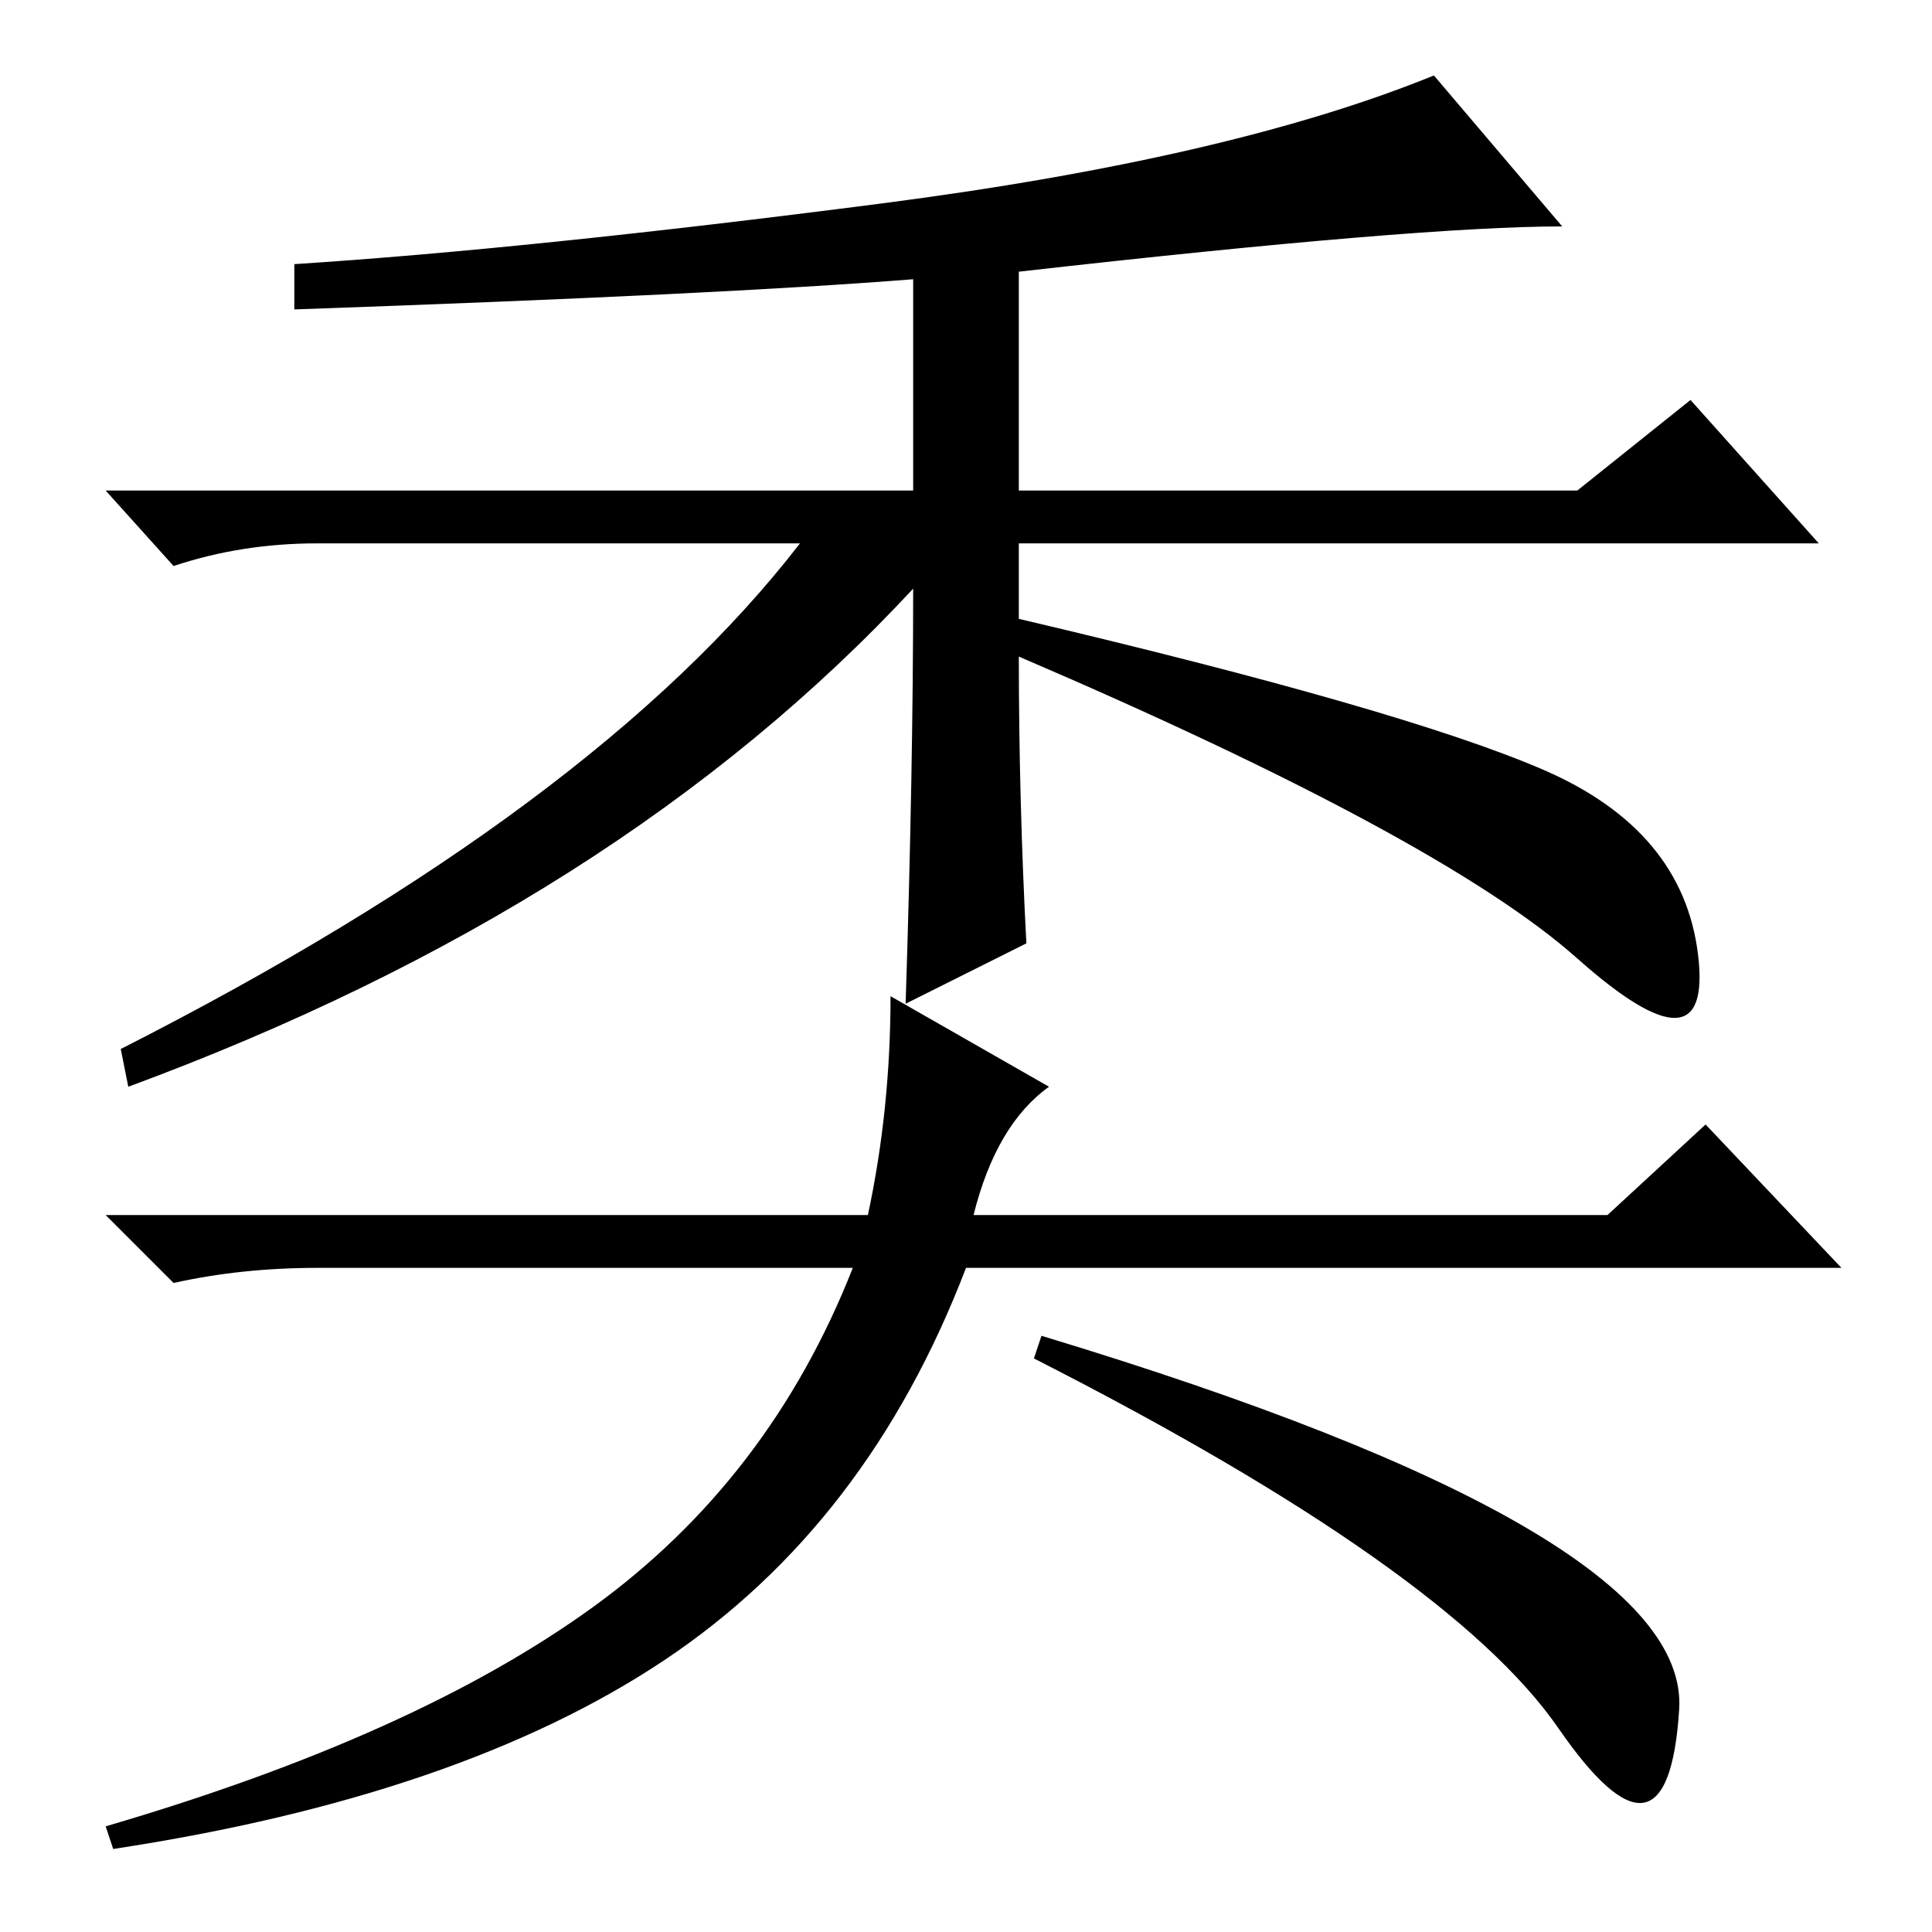 <?xml version="1.0" standalone="no"?>
<!DOCTYPE svg PUBLIC "-//W3C//DTD SVG 1.1//EN" "http://www.w3.org/Graphics/SVG/1.1/DTD/svg11.dtd" >
<svg xmlns="http://www.w3.org/2000/svg" xmlns:xlink="http://www.w3.org/1999/xlink" version="1.1" viewBox="0 -36 256 256">
  <g transform="matrix(1 0 0 -1 0 220)">
   <path fill="currentColor"
d="M121 178q-39 -42 -104 -66l-1 5q63 32 90 67h-64q-10 0 -19 -3l-9 10h107v28q-25 -2 -82 -4v6q31 2 77.5 8t73.5 17l17 -20q-19 0 -72 -6v-29h74l15 12l17 -19h-106v-10q51 -12 69.5 -20t20.5 -24.5t-16 -0.5t-74 40q0 -19 1 -38l-16 -8q1 31 1 55zM139 112
q-7 -5 -10 -17h84l13 12l18 -19h-116q-13 -34 -40 -52t-73 -25l-1 3q41 12 64.5 29t34.5 45h-71q-10 0 -19 -2l-9 9h101q3 14 3 29zM222.5 29.5q-1.5 -23.5 -16 -2.5t-69.5 49l1 3q86 -26 84.5 -49.5z" />
  </g>

</svg>
